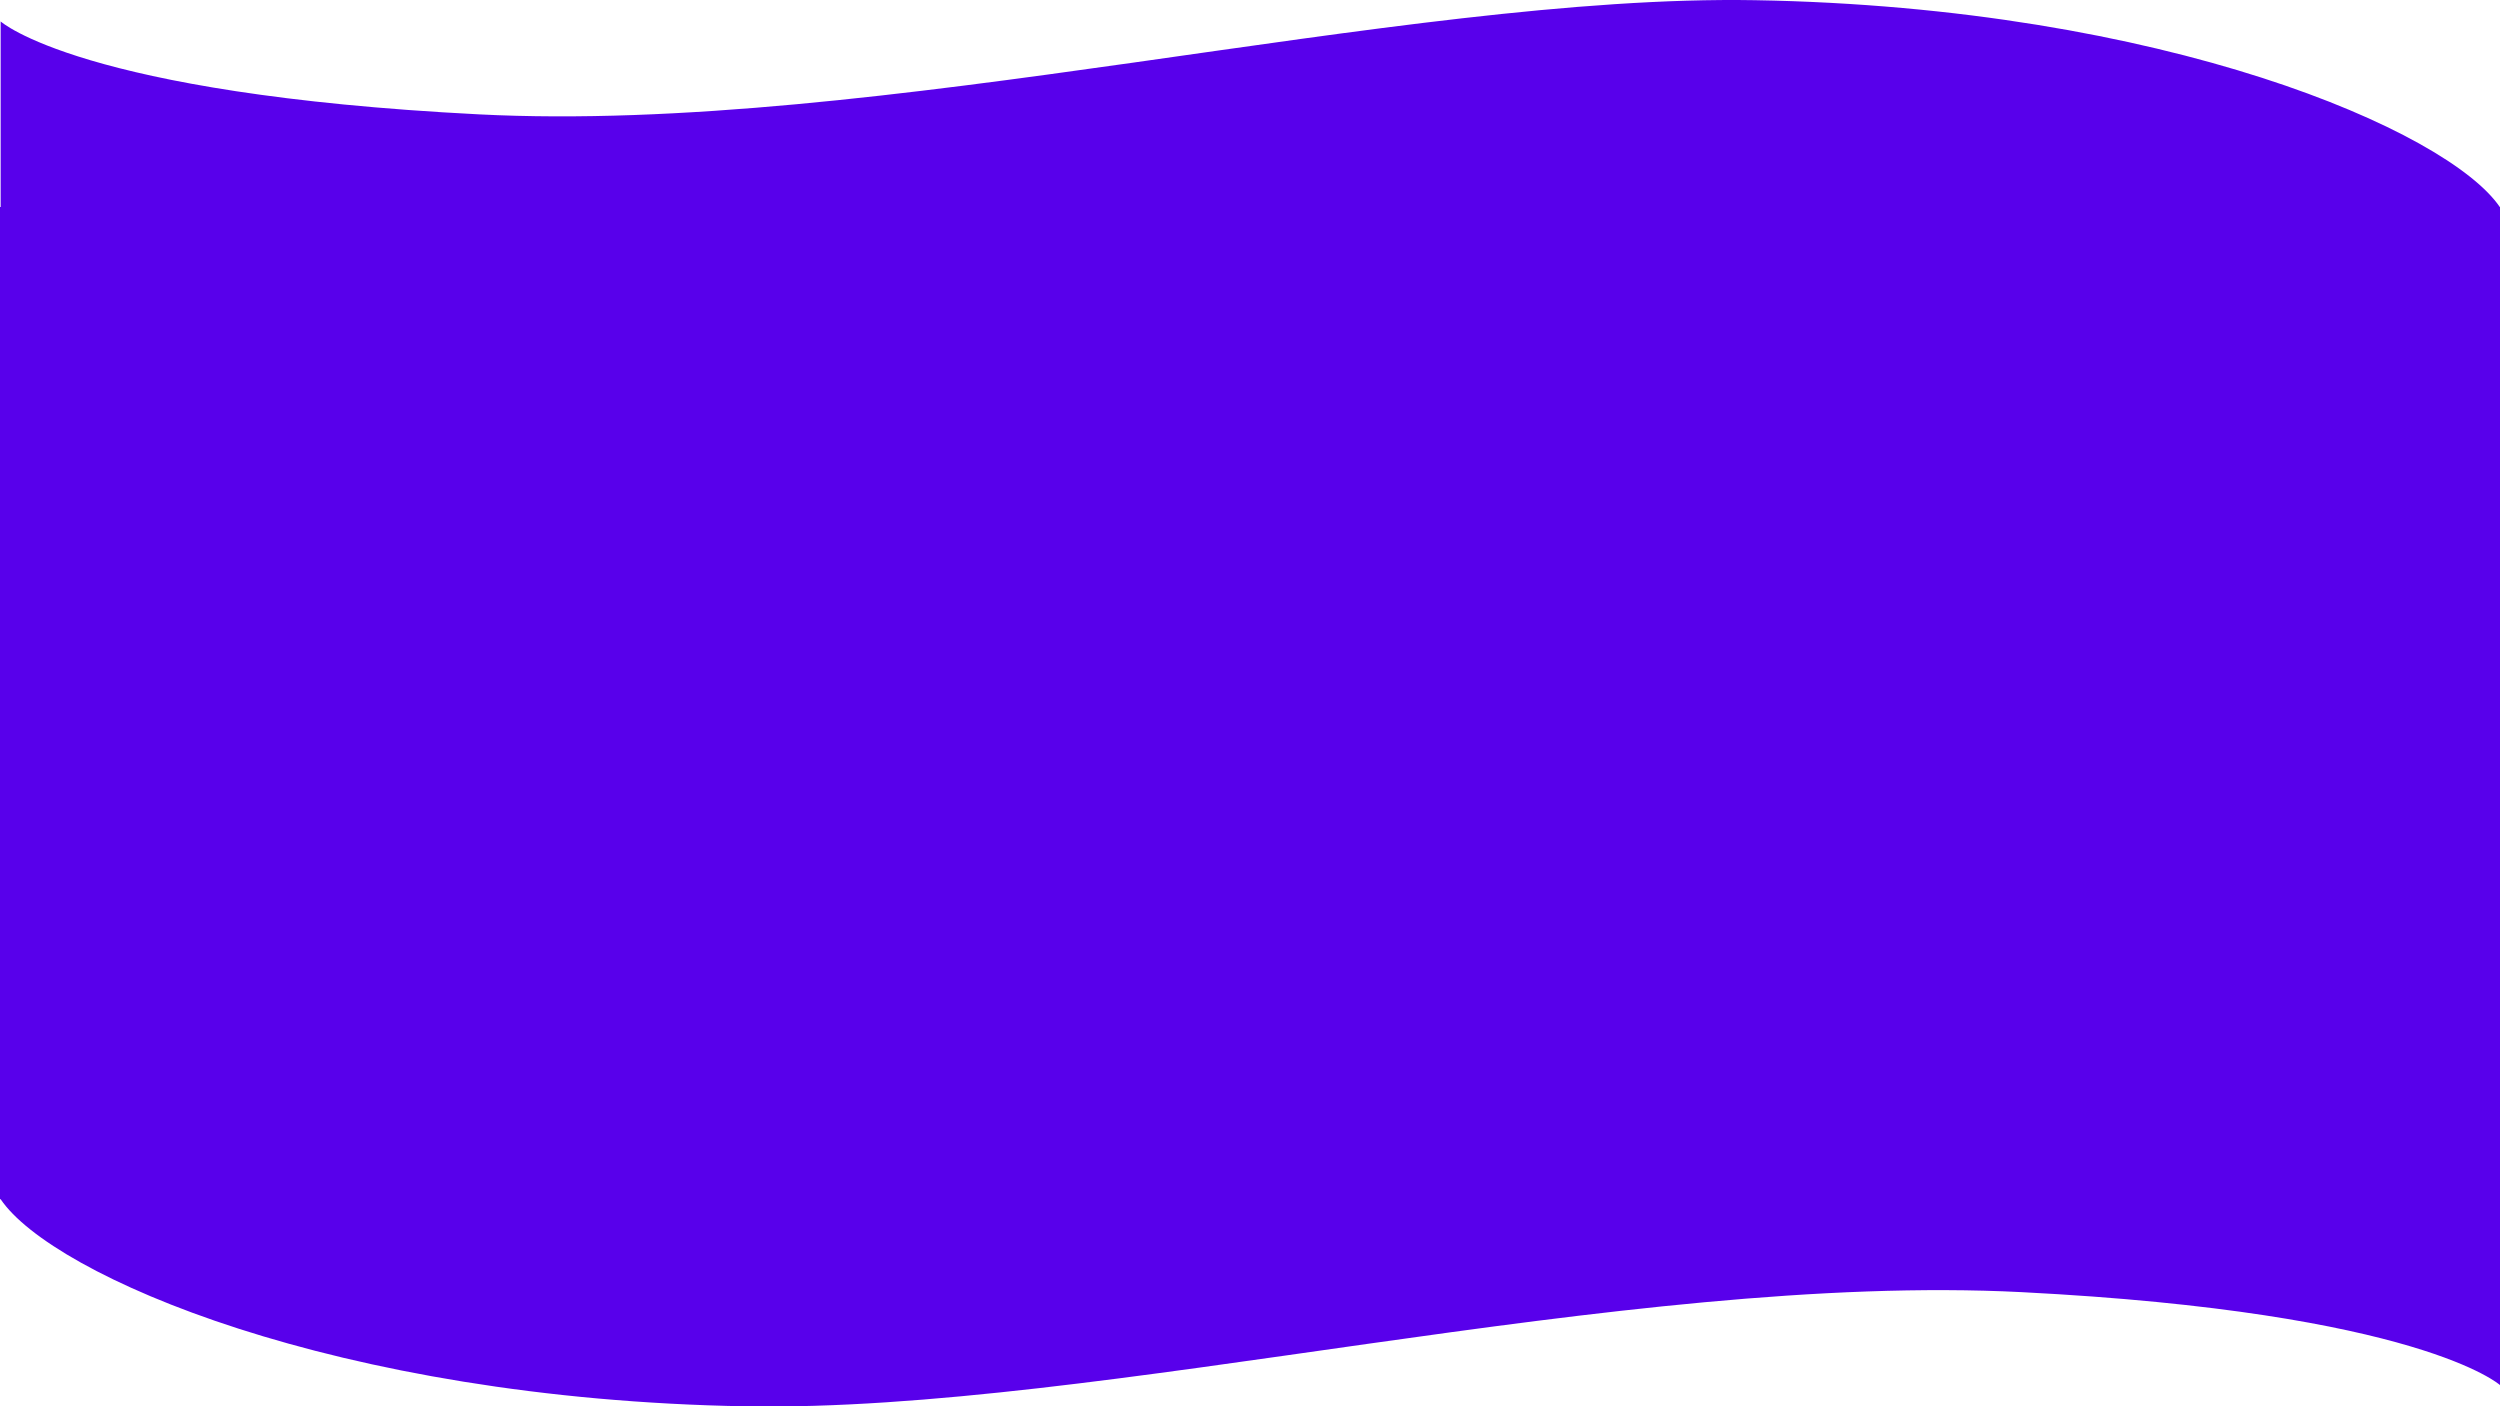 <?xml version="1.0" encoding="utf-8"?>
<!-- Generator: Adobe Illustrator 26.0.2, SVG Export Plug-In . SVG Version: 6.00 Build 0)  -->
<svg preserveAspectRatio="none" version="1.1" id="Layer_1" xmlns="http://www.w3.org/2000/svg" xmlns:xlink="http://www.w3.org/1999/xlink" x="0px" y="0px"
	 viewBox="0 0 1920 1080" style="enable-background:new 0 0 1920 1080;" >
<path style="fill:none;stroke:#000000;stroke-width:0.75;stroke-miterlimit:10;" d="M454.5,406"/>
<path style="fill:#5800EB;" d="M1919.861,159c-39.783-58.472-257.15-153.42-572.178-158.852
	c-271.9-4.688-674.271,103.312-979.9,87.682S0.5,16.461,0.5,16.461V159H0v762h0.5c39.423,58.455,256.93,153.614,572.317,159.052
	c271.9,4.688,674.271-103.312,979.9-87.682S1920,1063.739,1920,1063.739V921V159H1919.861z"/>
</svg>

